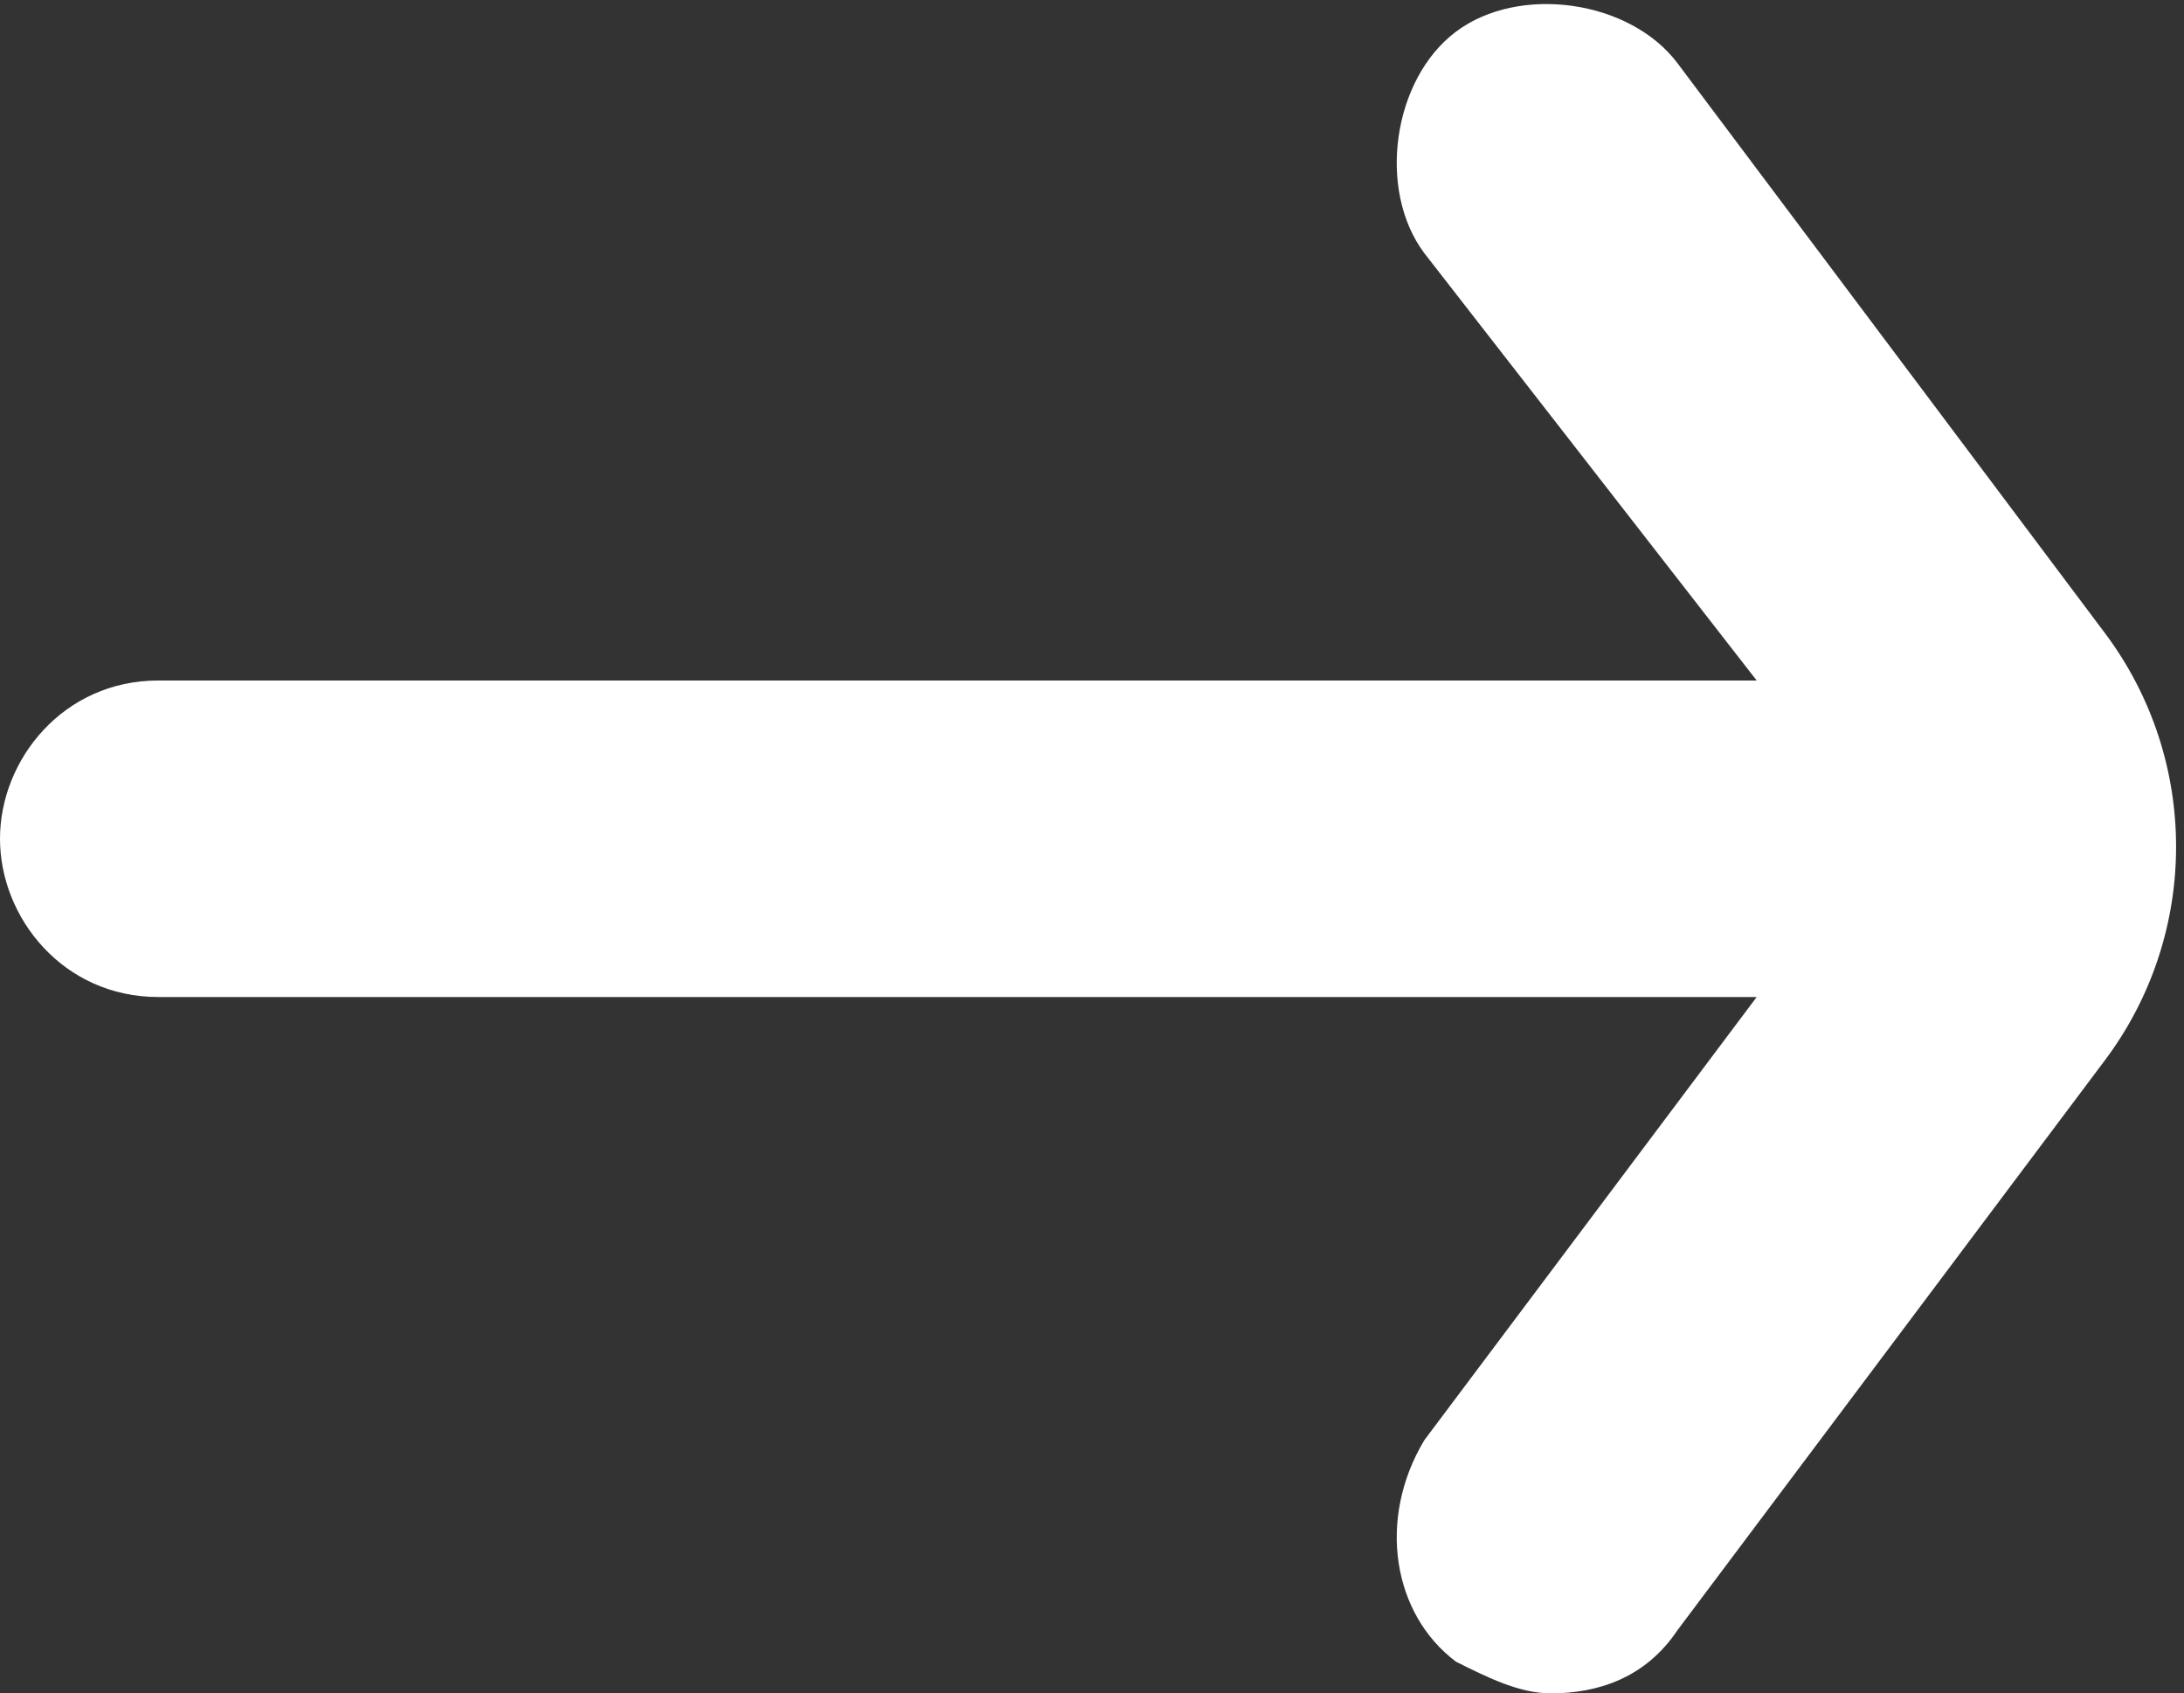 <?xml version="1.0" encoding="utf-8"?>
<!-- Generator: Adobe Illustrator 19.2.1, SVG Export Plug-In . SVG Version: 6.00 Build 0)  -->
<svg version="1.1" id="Layer_1" xmlns="http://www.w3.org/2000/svg" xmlns:xlink="http://www.w3.org/1999/xlink" x="0px" y="0px"
	 viewBox="0 0 13.8 10.7" style="enable-background:new 0 0 13.8 10.7;" xml:space="preserve">
<rect x="0" y="0" width="13.8" height="10.7" fill="#333333" stroke="none"/>
<style type="text/css">
	.st0{fill:#FFFFFF;}
</style>
<g>
	<path class="st0" d="M13.3,6.7l-2.7,3.6c-0.2,0.3-0.5,0.4-0.8,0.4c-0.2,0-0.4-0.1-0.6-0.2C8.8,10.2,8.7,9.6,9,9.1l2.1-2.8H1
		c-0.6,0-1-0.5-1-1s0.4-1,1-1h10.1L9,1.6C8.7,1.2,8.8,0.5,9.2,0.2c0.4-0.3,1.1-0.2,1.4,0.2L13.3,4C13.9,4.8,13.9,5.9,13.3,6.7z"/>
</g>
</svg>
